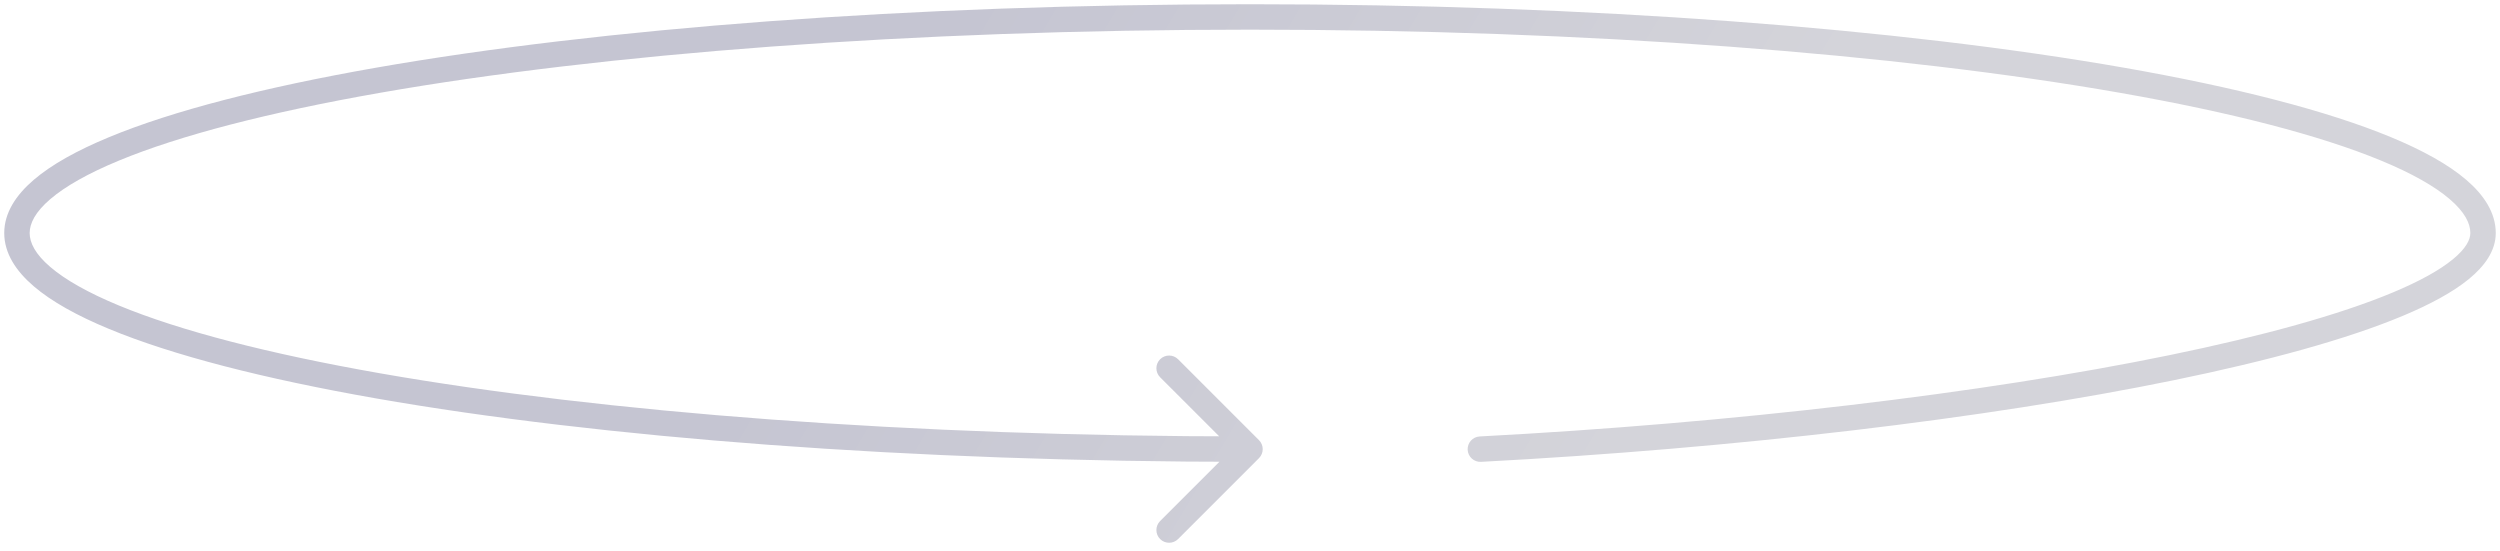 <svg width="295" height="65" viewBox="0 0 295 65" fill="none" xmlns="http://www.w3.org/2000/svg">
<path d="M148.561 54.061C149.146 53.475 149.146 52.525 148.561 51.939L139.015 42.393C138.429 41.808 137.479 41.808 136.893 42.393C136.308 42.979 136.308 43.929 136.893 44.515L145.379 53L136.893 61.485C136.308 62.071 136.308 63.021 136.893 63.607C137.479 64.192 138.429 64.192 139.015 63.607L148.561 54.061ZM174.602 51.502C173.775 51.546 173.14 52.252 173.183 53.079C173.227 53.907 173.933 54.542 174.761 54.498L174.602 51.502ZM147.5 51.5C107.381 51.5 71.096 48.649 44.875 44.054C31.752 41.754 21.222 39.029 14.008 36.04C10.395 34.543 7.699 33.014 5.932 31.5C4.154 29.977 3.5 28.637 3.5 27.5H0.5C0.5 29.884 1.882 31.981 3.98 33.778C6.089 35.585 9.111 37.258 12.86 38.812C20.371 41.924 31.15 44.694 44.357 47.009C70.796 51.642 107.262 54.5 147.5 54.5V51.5ZM3.5 27.5C3.5 26.363 4.154 25.023 5.932 23.5C7.699 21.986 10.395 20.457 14.008 18.96C21.222 15.971 31.752 13.246 44.875 10.946C71.096 6.351 107.381 3.5 147.5 3.5V0.5C107.262 0.5 70.796 3.358 44.357 7.991C31.15 10.306 20.371 13.076 12.86 16.189C9.111 17.742 6.089 19.415 3.98 21.222C1.882 23.019 0.5 25.116 0.5 27.5H3.5ZM147.5 3.5C187.619 3.5 223.904 6.351 250.125 10.946C263.248 13.246 273.778 15.971 280.992 18.96C284.605 20.457 287.301 21.986 289.068 23.5C290.846 25.023 291.5 26.363 291.5 27.5H294.5C294.5 25.116 293.118 23.019 291.02 21.222C288.911 19.415 285.889 17.742 282.14 16.189C274.629 13.076 263.85 10.306 250.643 7.991C224.204 3.358 187.738 0.5 147.5 0.5V3.5ZM291.5 27.5C291.5 28.269 291.006 29.314 289.42 30.612C287.865 31.884 285.498 33.197 282.347 34.514C276.061 37.142 266.99 39.65 255.974 41.913C233.965 46.434 204.463 49.923 174.602 51.502L174.761 54.498C204.727 52.913 234.384 49.41 256.578 44.852C267.663 42.575 276.954 40.021 283.505 37.282C286.772 35.916 289.442 34.47 291.32 32.934C293.167 31.422 294.5 29.61 294.5 27.5H291.5Z" fill="url(#paint0_linear_79_6213)"/>
<defs>
<linearGradient id="paint0_linear_79_6213" x1="103.264" y1="18.856" x2="182.865" y2="66.14" gradientUnits="userSpaceOnUse">
<stop stop-color="#C5C5D2"/>
<stop offset="1" stop-color="#D4D4DA"/>
</linearGradient>
</defs>
</svg>
